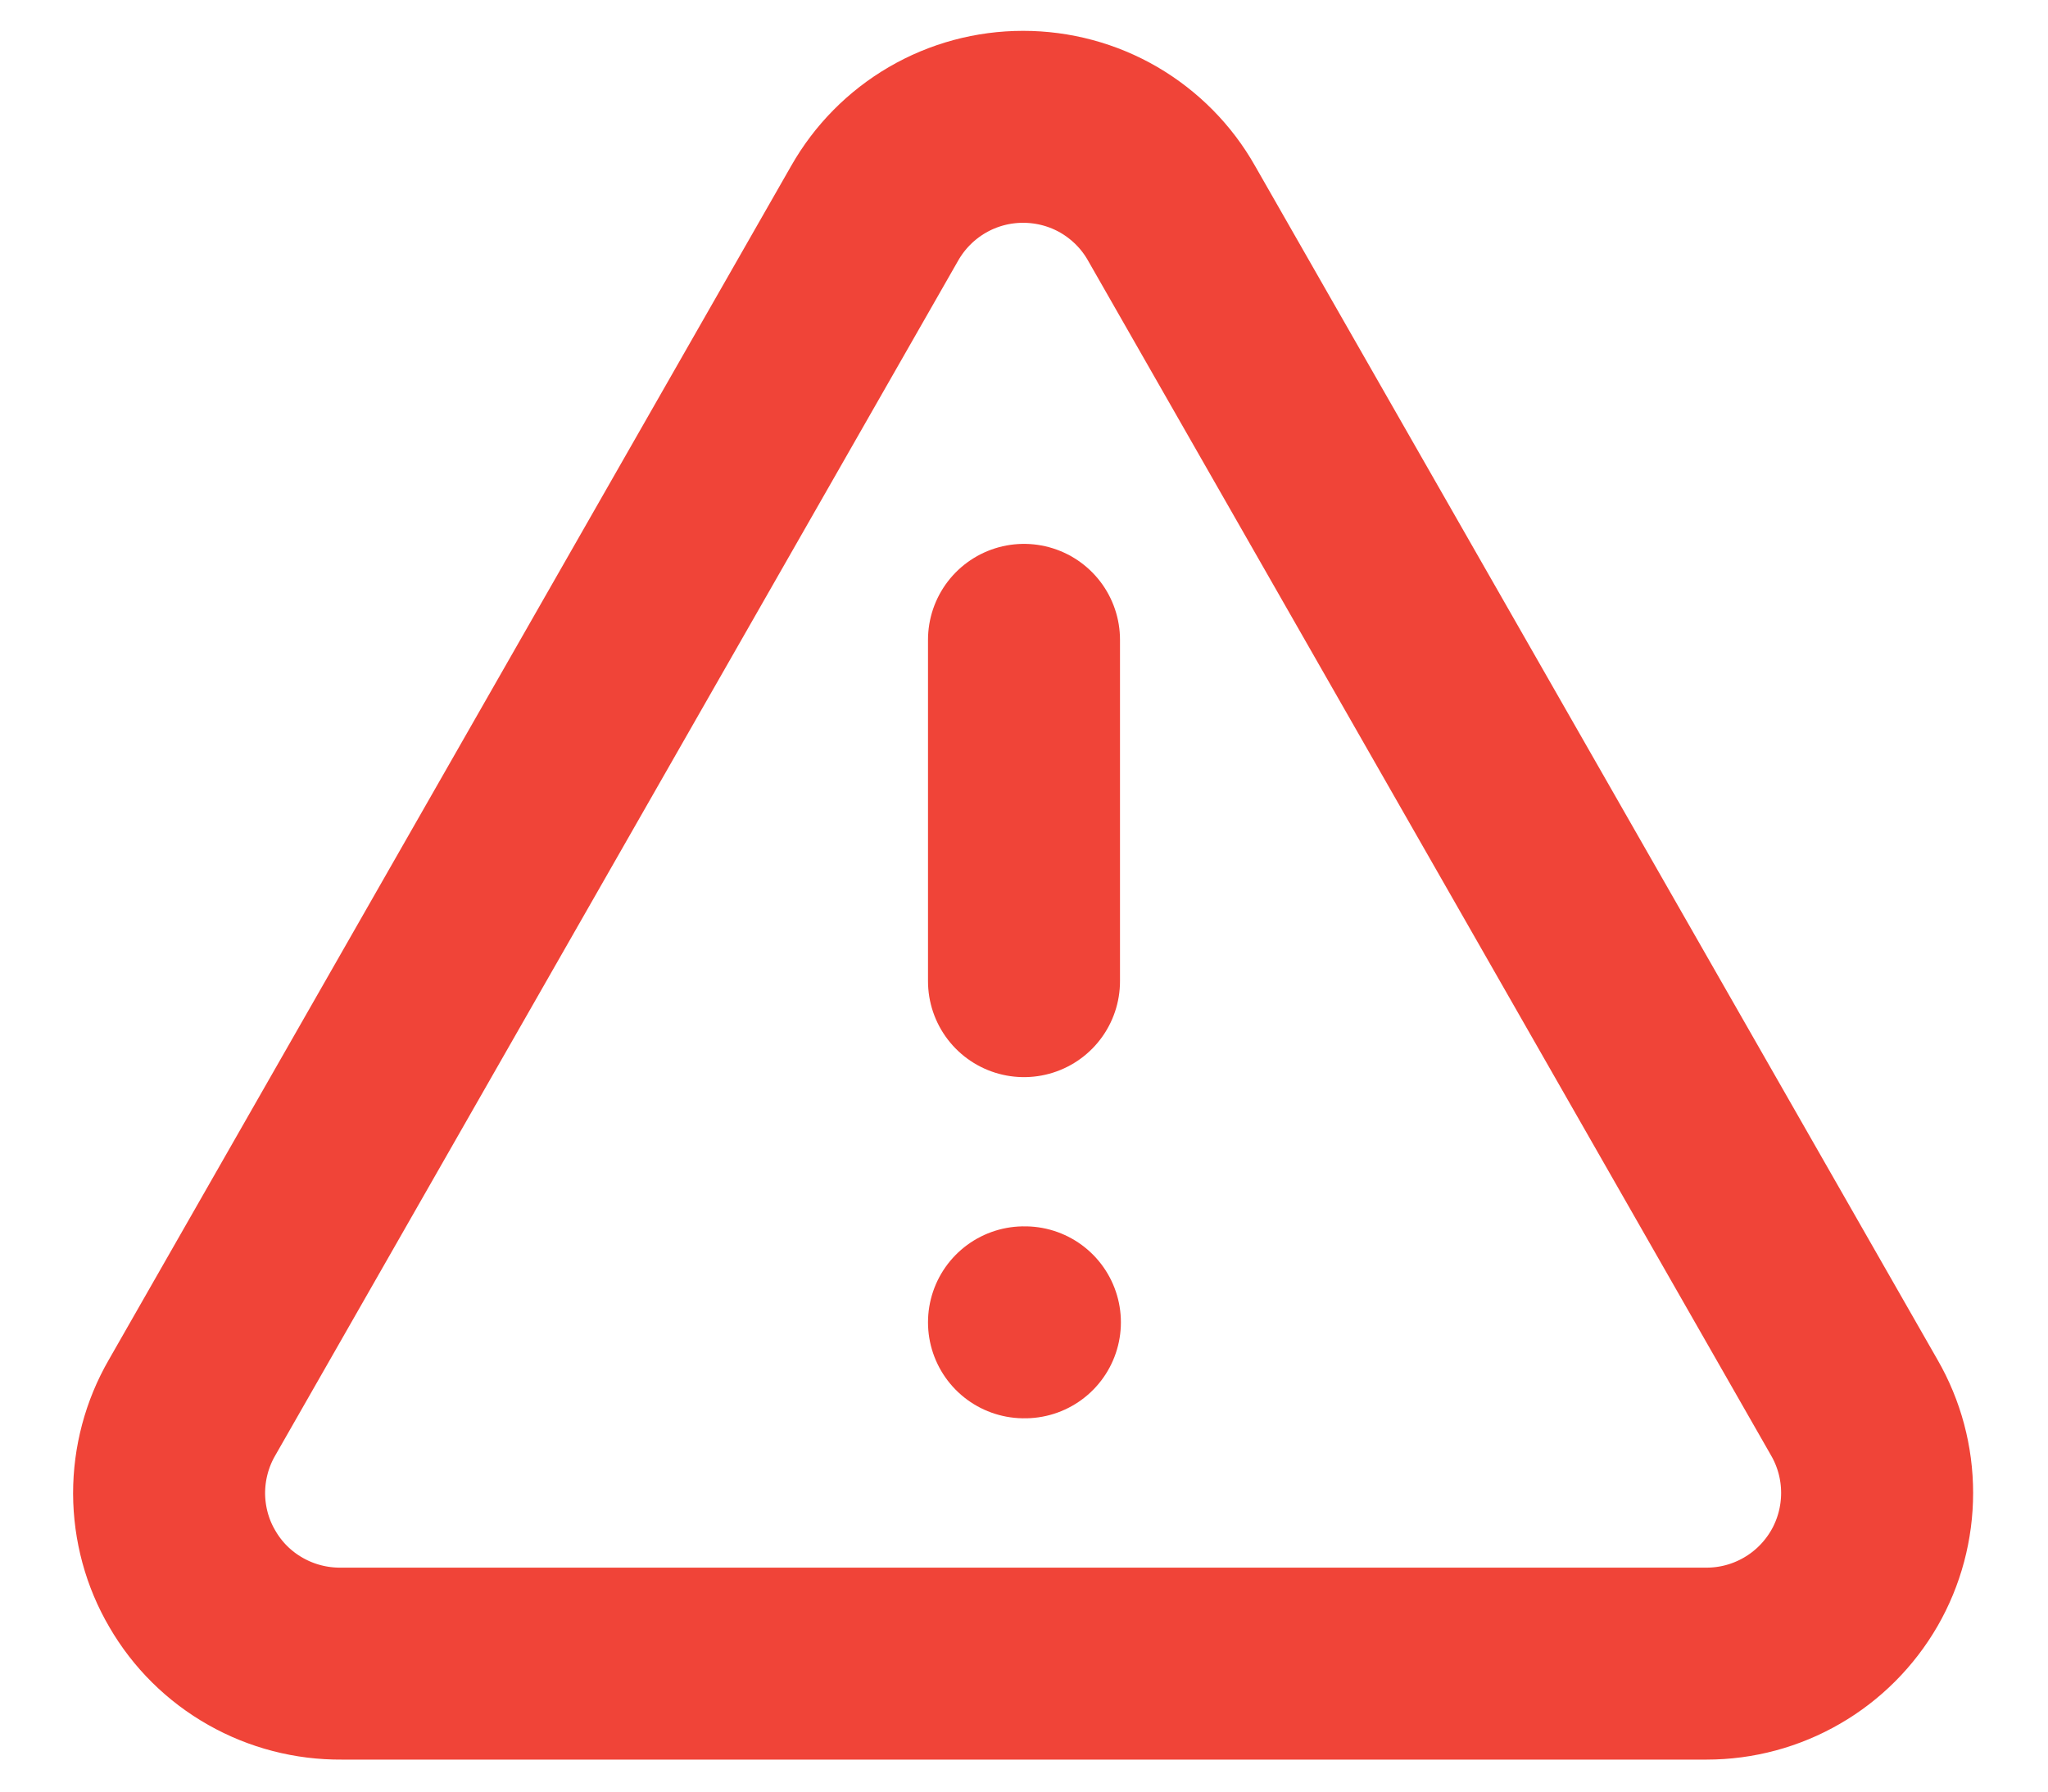 <svg width="16" height="14" viewBox="0 0 16 14" fill="none" xmlns="http://www.w3.org/2000/svg">
<path d="M8 5V7.667M8 10.333H8.007M14.487 11L9.153 1.667C9.037 1.461 8.868 1.291 8.665 1.172C8.461 1.053 8.229 0.991 7.993 0.991C7.757 0.991 7.526 1.053 7.322 1.172C7.118 1.291 6.95 1.461 6.833 1.667L1.5 11C1.382 11.204 1.321 11.435 1.321 11.67C1.322 11.905 1.384 12.136 1.503 12.338C1.621 12.542 1.791 12.71 1.996 12.826C2.2 12.942 2.432 13.002 2.667 13H13.333C13.567 13 13.797 12.938 13.999 12.821C14.202 12.704 14.37 12.535 14.487 12.333C14.604 12.13 14.665 11.9 14.665 11.666C14.665 11.432 14.604 11.203 14.487 11Z" stroke="#F04438" stroke-width="1.5" stroke-linecap="round" stroke-linejoin="round"/>
</svg>
